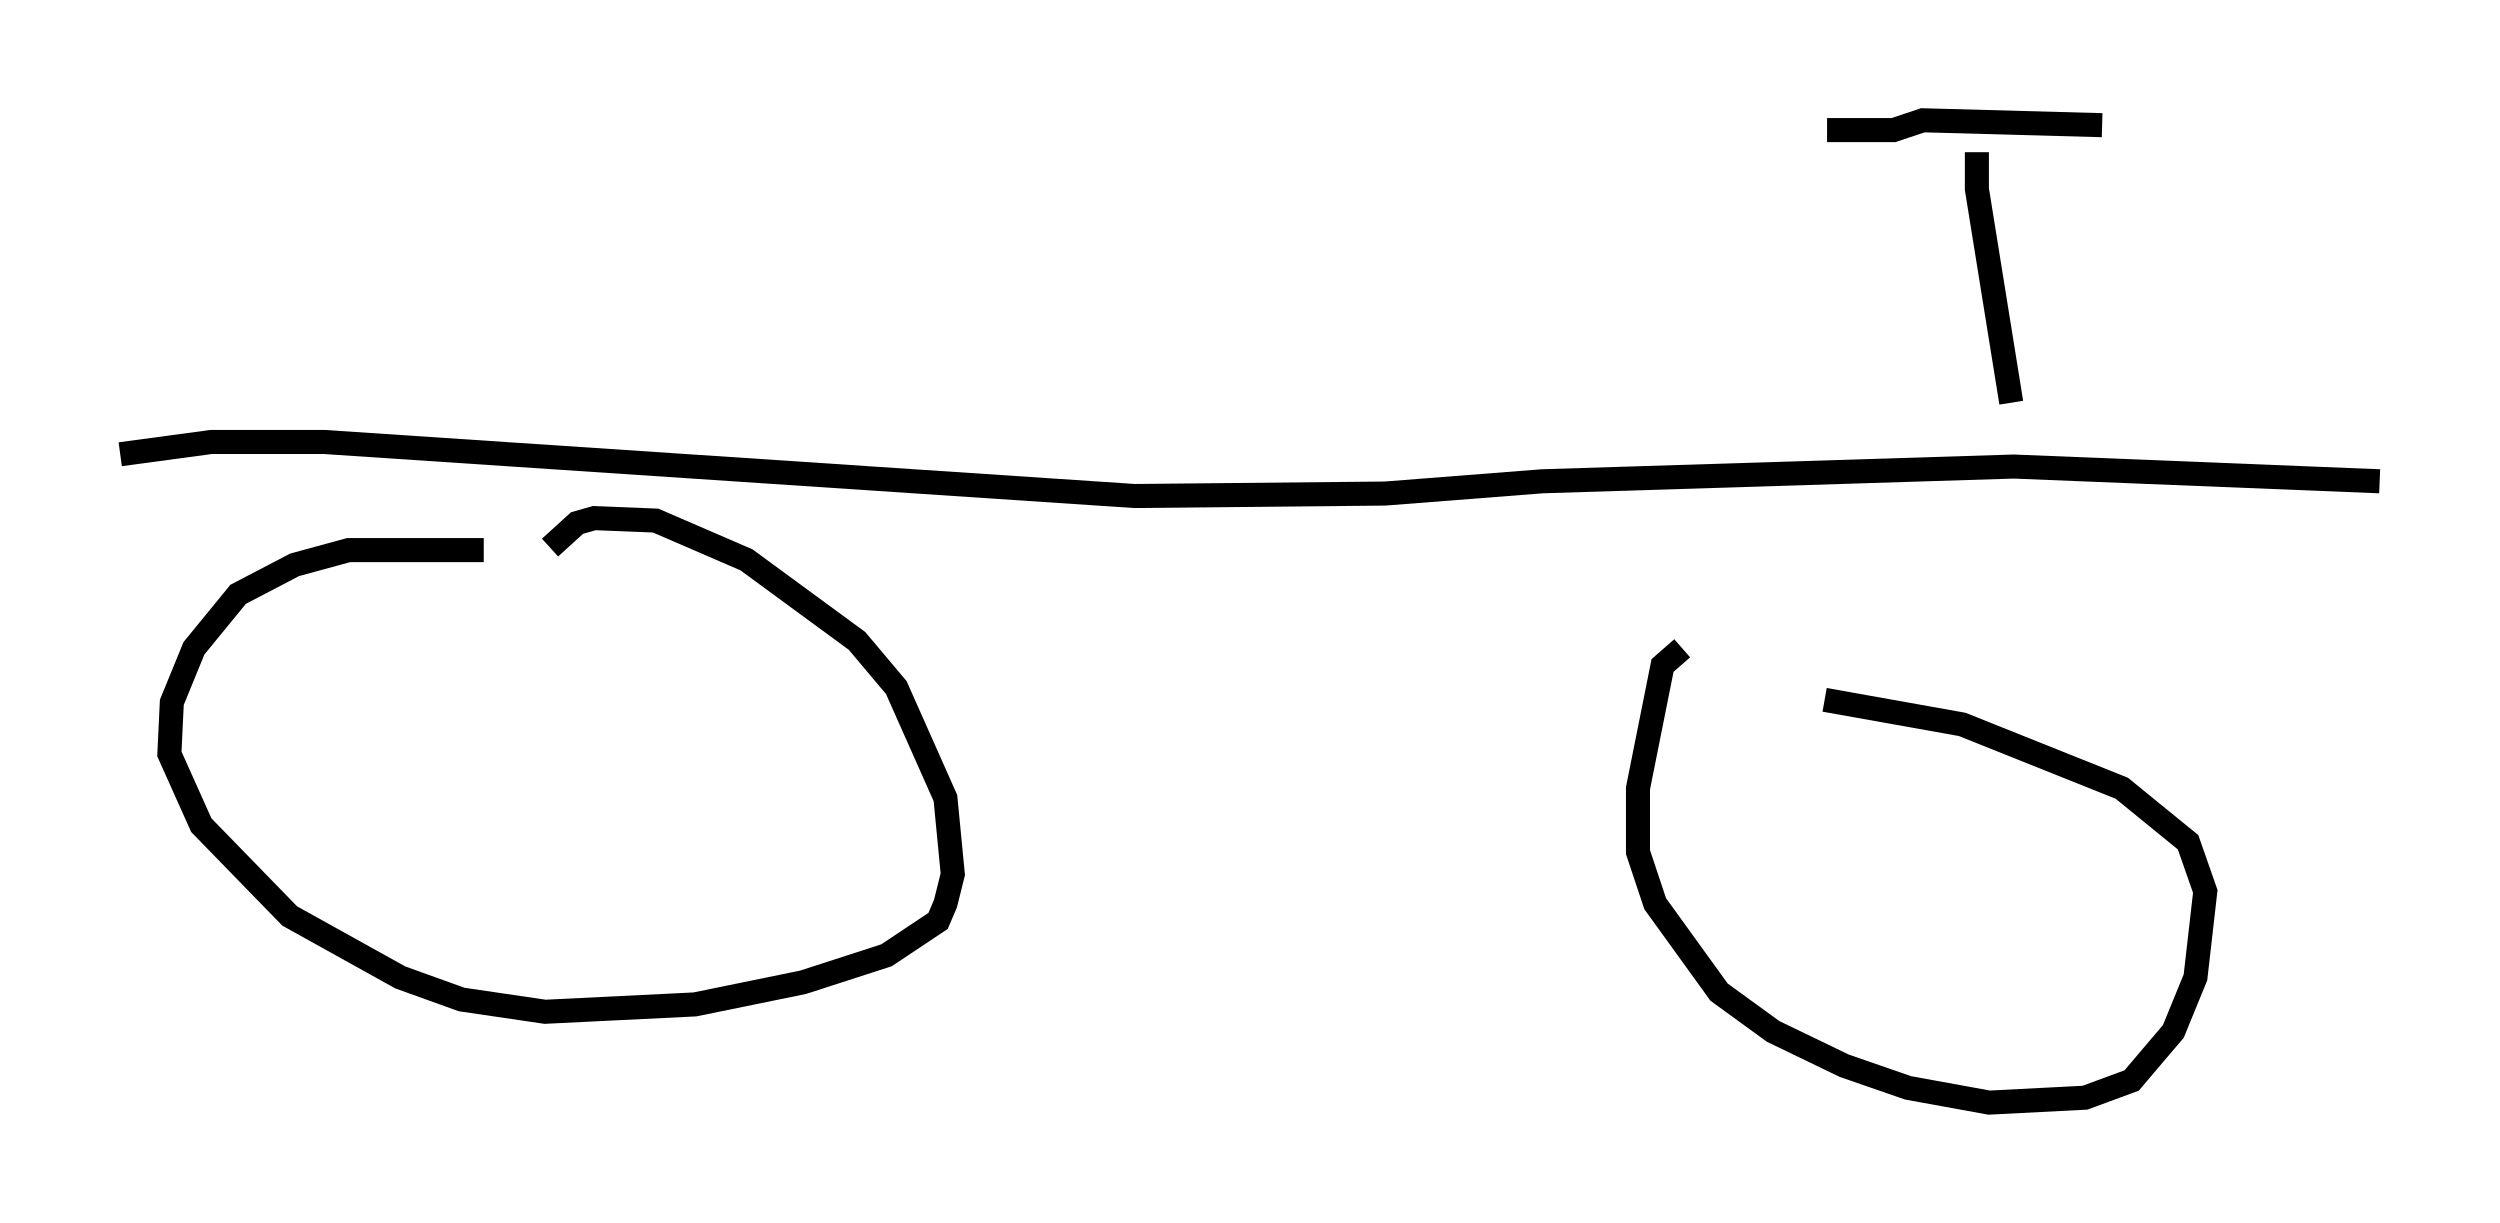 <?xml version="1.0" encoding="utf-8" ?>
<svg baseProfile="full" height="50.834" version="1.1" width="103.918" xmlns="http://www.w3.org/2000/svg" xmlns:ev="http://www.w3.org/2001/xml-events" xmlns:xlink="http://www.w3.org/1999/xlink"><defs /><rect fill="white" height="50.834" width="103.918" x="0" y="0" /><path d="M24.906, 23.784 m-4.798, -0.919 l-5.615, 0.0 -2.246, 0.613 l-2.348, 1.225 -1.838, 2.246 l-0.919, 2.246 -0.102, 2.144 l1.327, 2.96 3.675, 3.777 l4.594, 2.552 2.552, 0.919 l3.471, 0.51 6.227, -0.306 l4.492, -0.919 3.471, -1.123 l2.144, -1.429 0.306, -0.715 l0.306, -1.225 -0.306, -3.165 l-2.042, -4.594 -1.633, -1.94 l-4.594, -3.369 -3.777, -1.633 l-2.552, -0.102 -0.715, 0.204 l-1.123, 1.021 m47.061, 4.185 l-0.817, 0.715 -1.021, 5.104 l0.0, 2.654 0.715, 2.144 l2.654, 3.675 2.246, 1.633 l2.96, 1.429 2.654, 0.919 l3.369, 0.613 3.981, -0.204 l1.94, -0.715 1.735, -2.042 l0.919, -2.246 0.408, -3.573 l-0.715, -2.042 -2.756, -2.246 l-6.635, -2.654 -5.717, -1.021 m-70.847, -10.208 l3.777, -0.51 4.696, 0.0 l33.688, 2.246 10.413, -0.102 l6.533, -0.51 19.6, -0.613 l15.211, 0.613 m-16.742, -13.679 l0.0, 1.531 1.429, 8.881 m-7.656, -11.331 l2.756, 0.0 1.225, -0.408 l7.452, 0.204 " fill="none" stroke="black" stroke-width="1" /></svg>